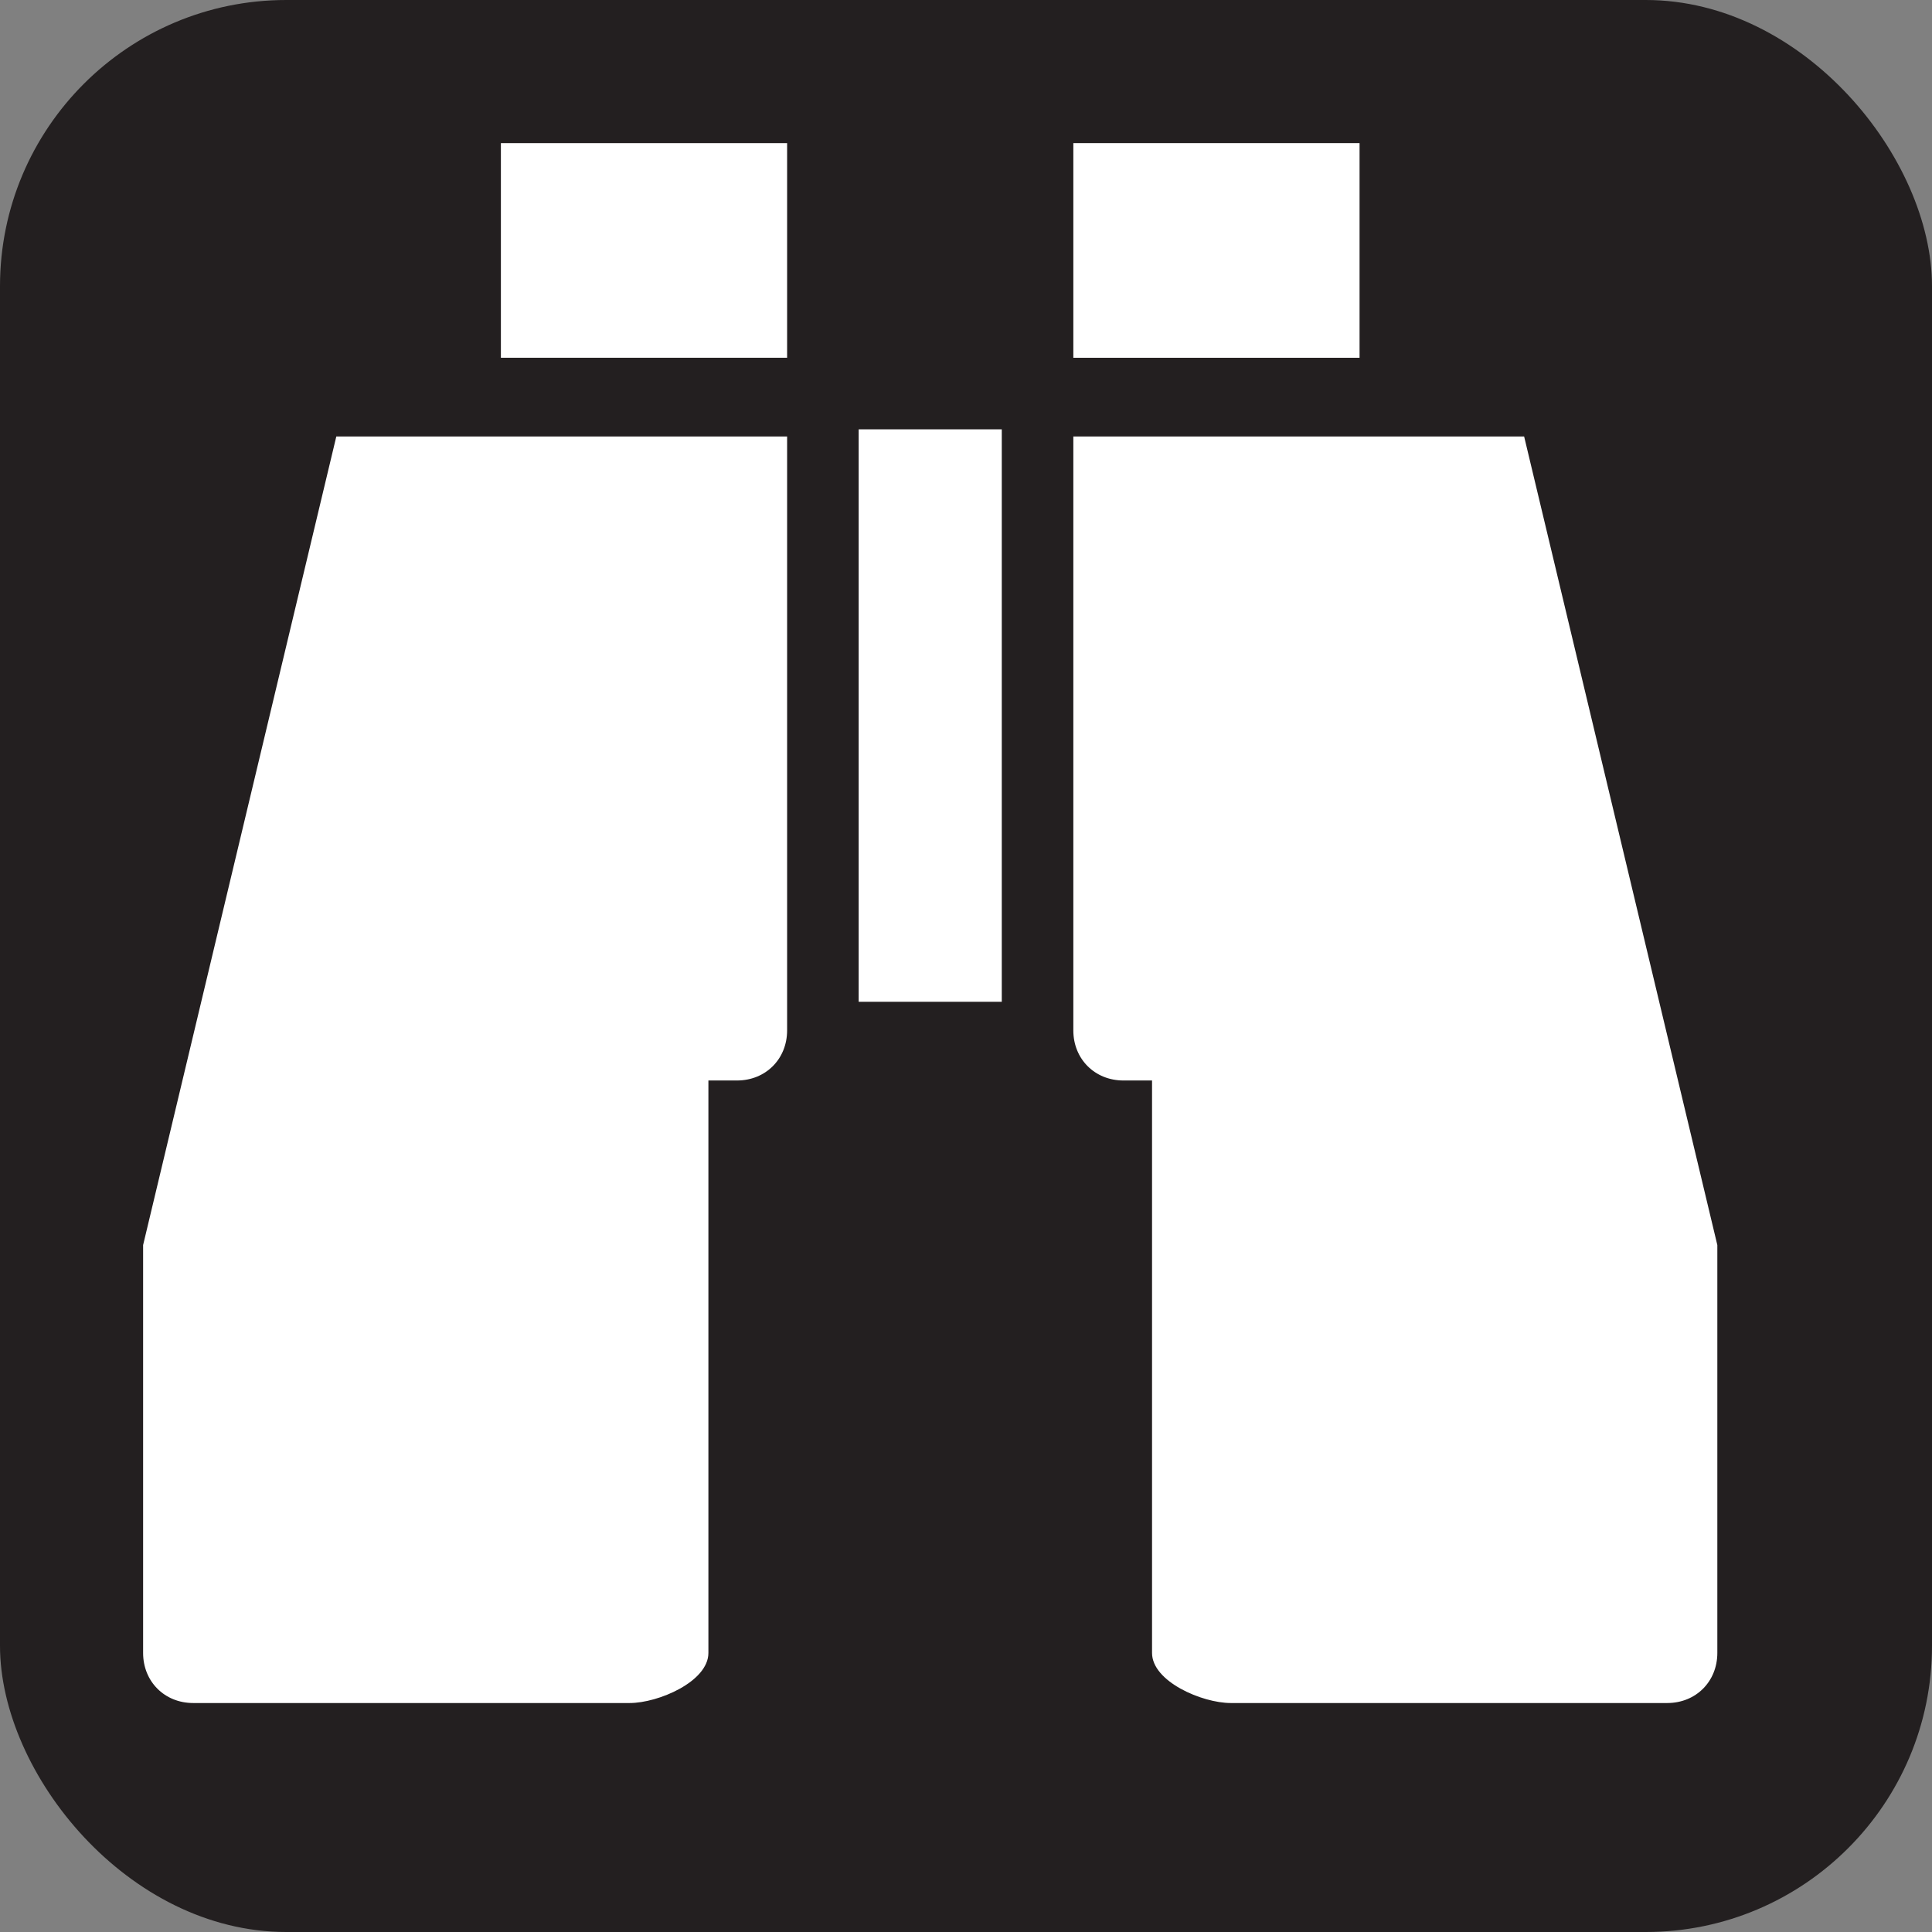 <svg xmlns="http://www.w3.org/2000/svg" viewBox="0 0 27 27" height="27" width="27"><rect x="0" y="0" width="27" height="27" fill="#808080" stroke="none"/><title>birding-wildlife-viewing-white-22.svg</title><rect fill="none" x="0" y="0" width="27" height="27"></rect><rect x="0" y="0" width="27" height="27" rx="4" ry="4" fill="#231f20"></rect><path fill="#ffffff" transform="translate(2 2)" d="M13.7,13.1c-0.4,0-0.7-0.3-0.7-0.7V4.1h6.3L22,15.4v0.7v5c0,0.4-0.3,0.7-0.7,0.7h-6.1
	c-0.4,0-1.1-0.3-1.1-0.7v-8H13.7z"></path><path fill="#ffffff" transform="translate(2 2)" d="M8.3,13.1c0.4,0,0.7-0.3,0.7-0.7V4.1H2.7L0,15.4v0.7v5c0,0.4,0.3,0.7,0.7,0.7h6.1c0.4,0,1.1-0.3,1.1-0.7v-8
	H8.3z"></path><path fill="#ffffff" transform="translate(2 2)" d="M5,0h4v3H5V0z"></path><path fill="#ffffff" transform="translate(2 2)" d="M13,0h4v3h-4V0z"></path><path fill="#ffffff" transform="translate(2 2)" d="M10,4h2v8h-2V4z"></path></svg>